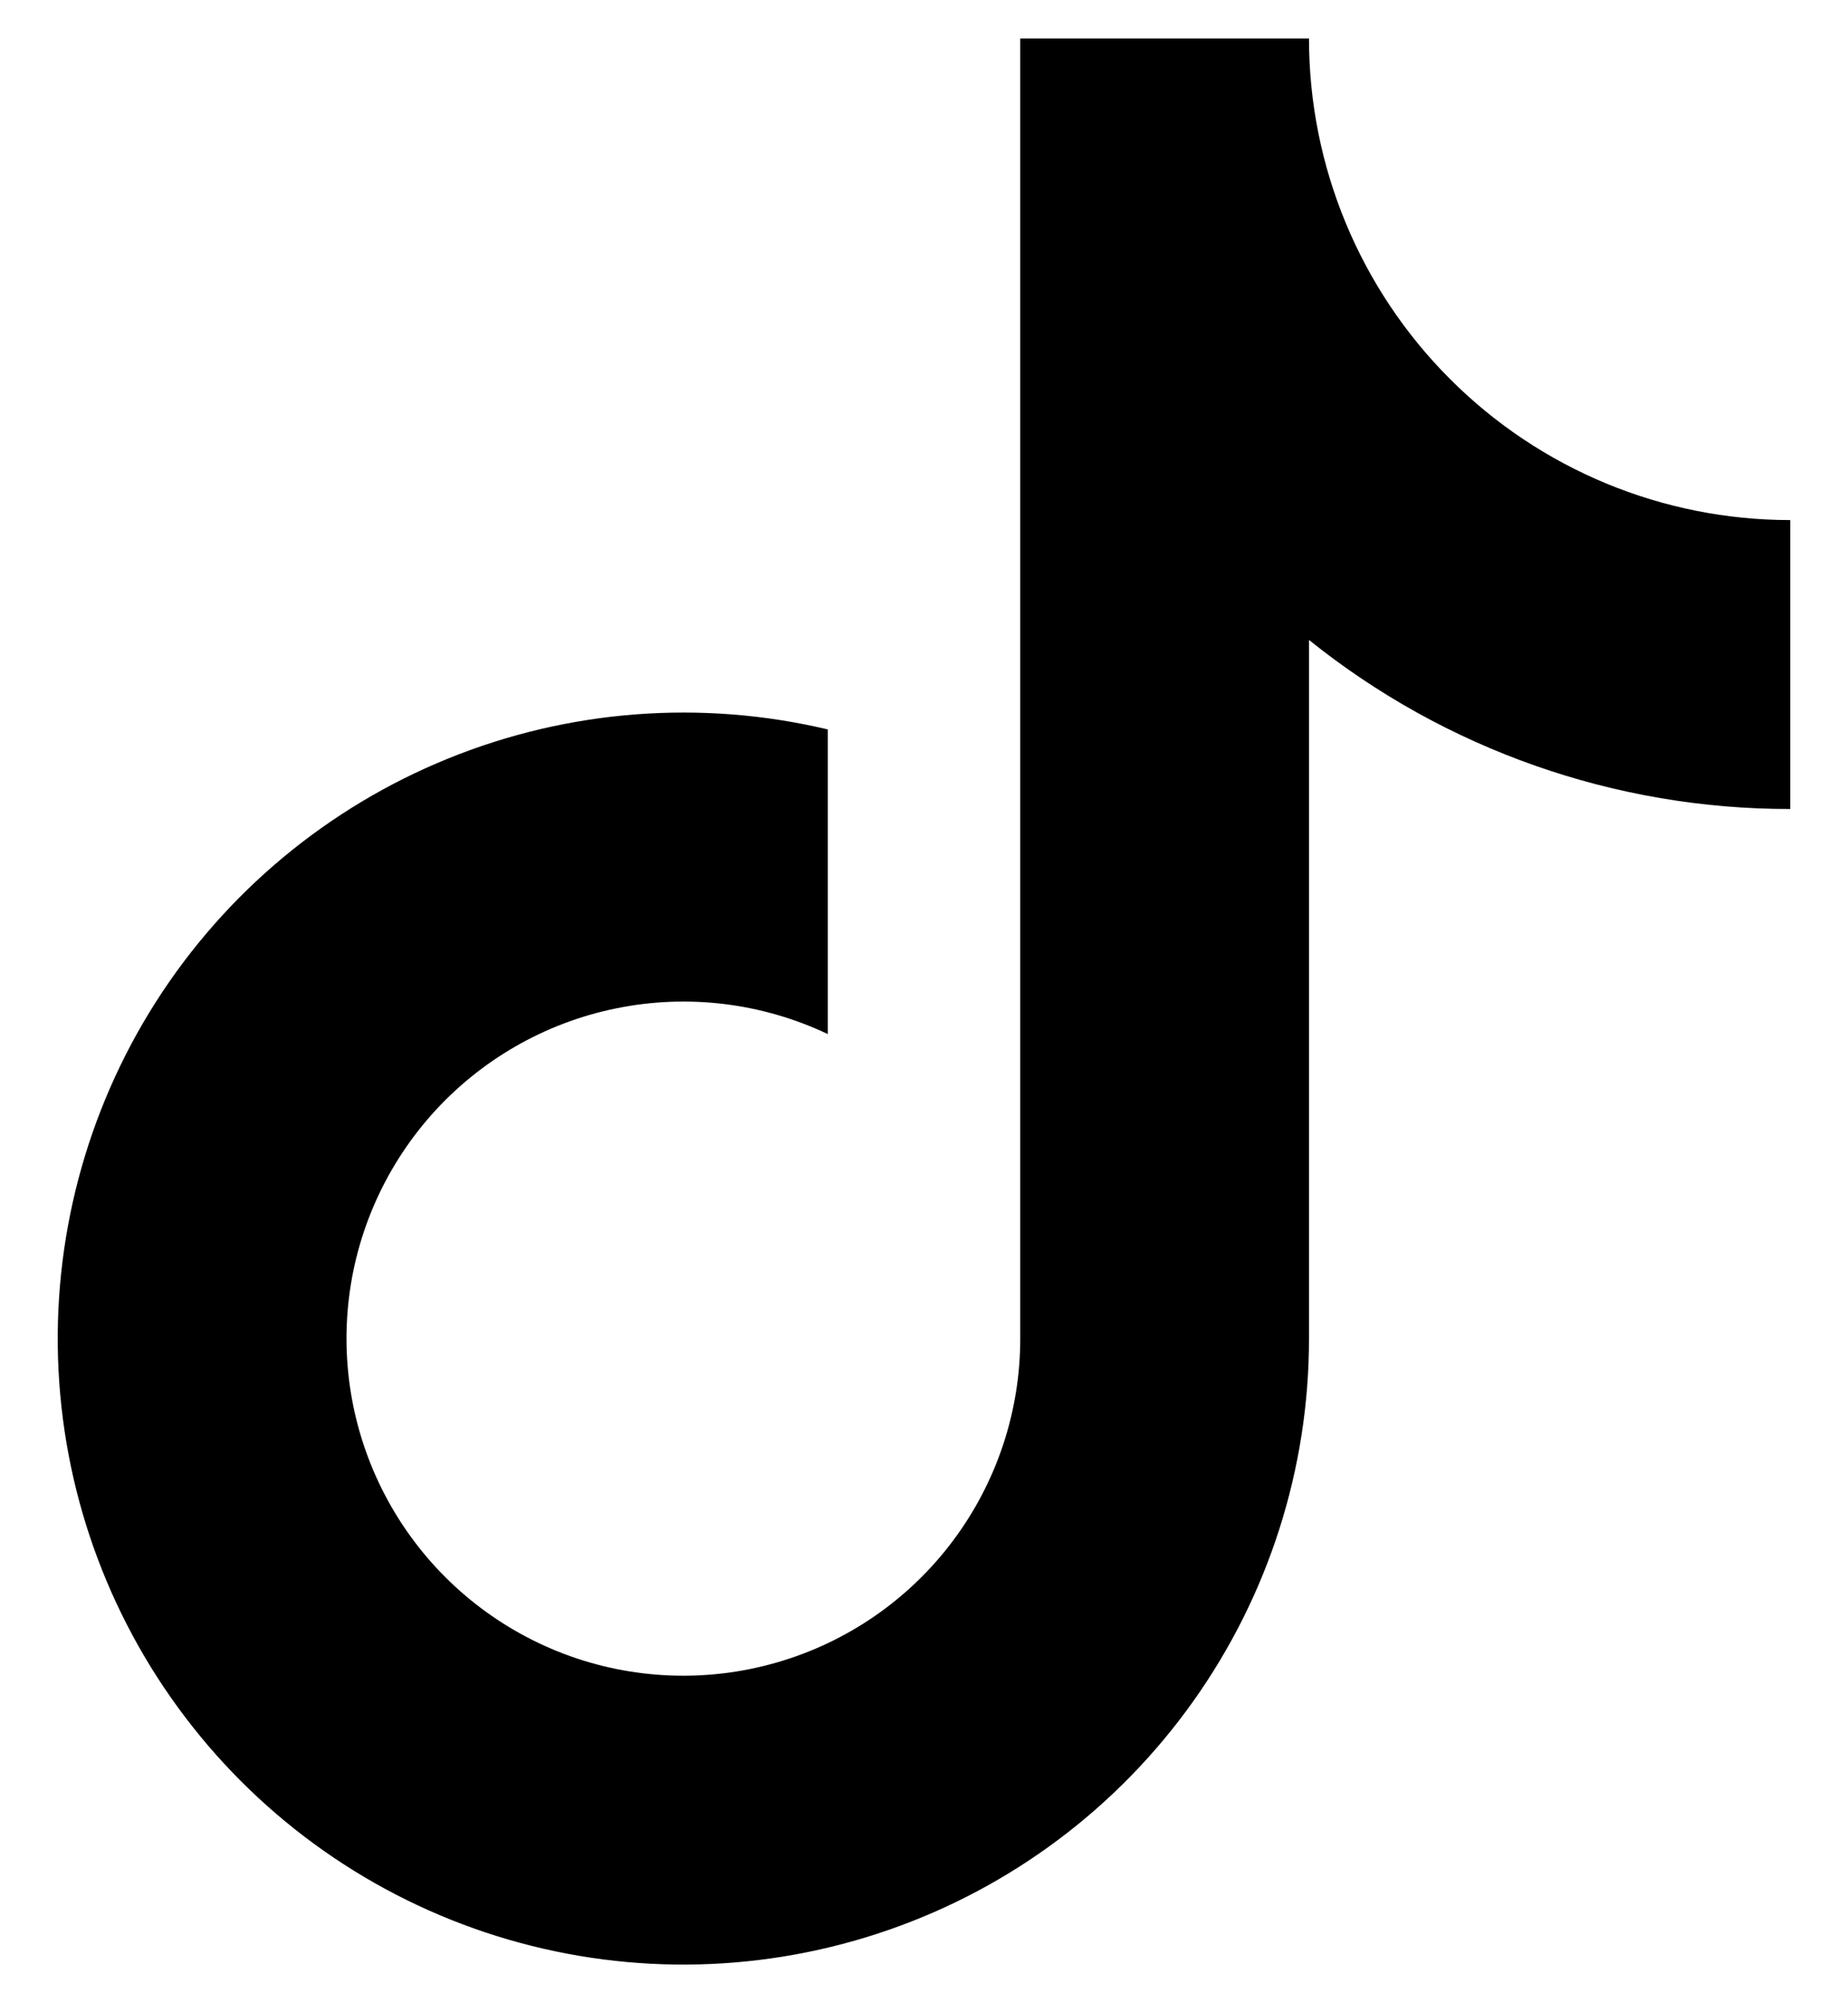 <svg width="24" height="26" viewBox="0 0 24 26" fill="none" xmlns="http://www.w3.org/2000/svg">
<path d="M17 8.306V17.375C17 19.063 16.474 20.708 15.495 22.083C14.517 23.458 13.135 24.495 11.541 25.048C9.947 25.602 8.22 25.646 6.6 25.173C4.98 24.701 3.547 23.735 2.501 22.411C1.454 21.087 0.846 19.471 0.76 17.785C0.675 16.1 1.116 14.43 2.023 13.006C2.93 11.583 4.258 10.478 5.822 9.844C7.385 9.21 9.108 9.078 10.75 9.467V13.421C9.894 13.015 8.928 12.898 8 13.088C7.071 13.277 6.229 13.764 5.6 14.473C4.972 15.183 4.59 16.077 4.514 17.022C4.438 17.967 4.671 18.911 5.177 19.712C5.684 20.514 6.437 21.128 7.323 21.465C8.21 21.801 9.181 21.84 10.092 21.576C11.002 21.313 11.803 20.761 12.372 20.003C12.942 19.245 13.25 18.323 13.25 17.375V0.5H17C17 2.158 17.659 3.747 18.831 4.919C20.003 6.092 21.592 6.75 23.25 6.75V10.5C20.977 10.503 18.772 9.729 17 8.306Z" fill="black"/>
</svg>
